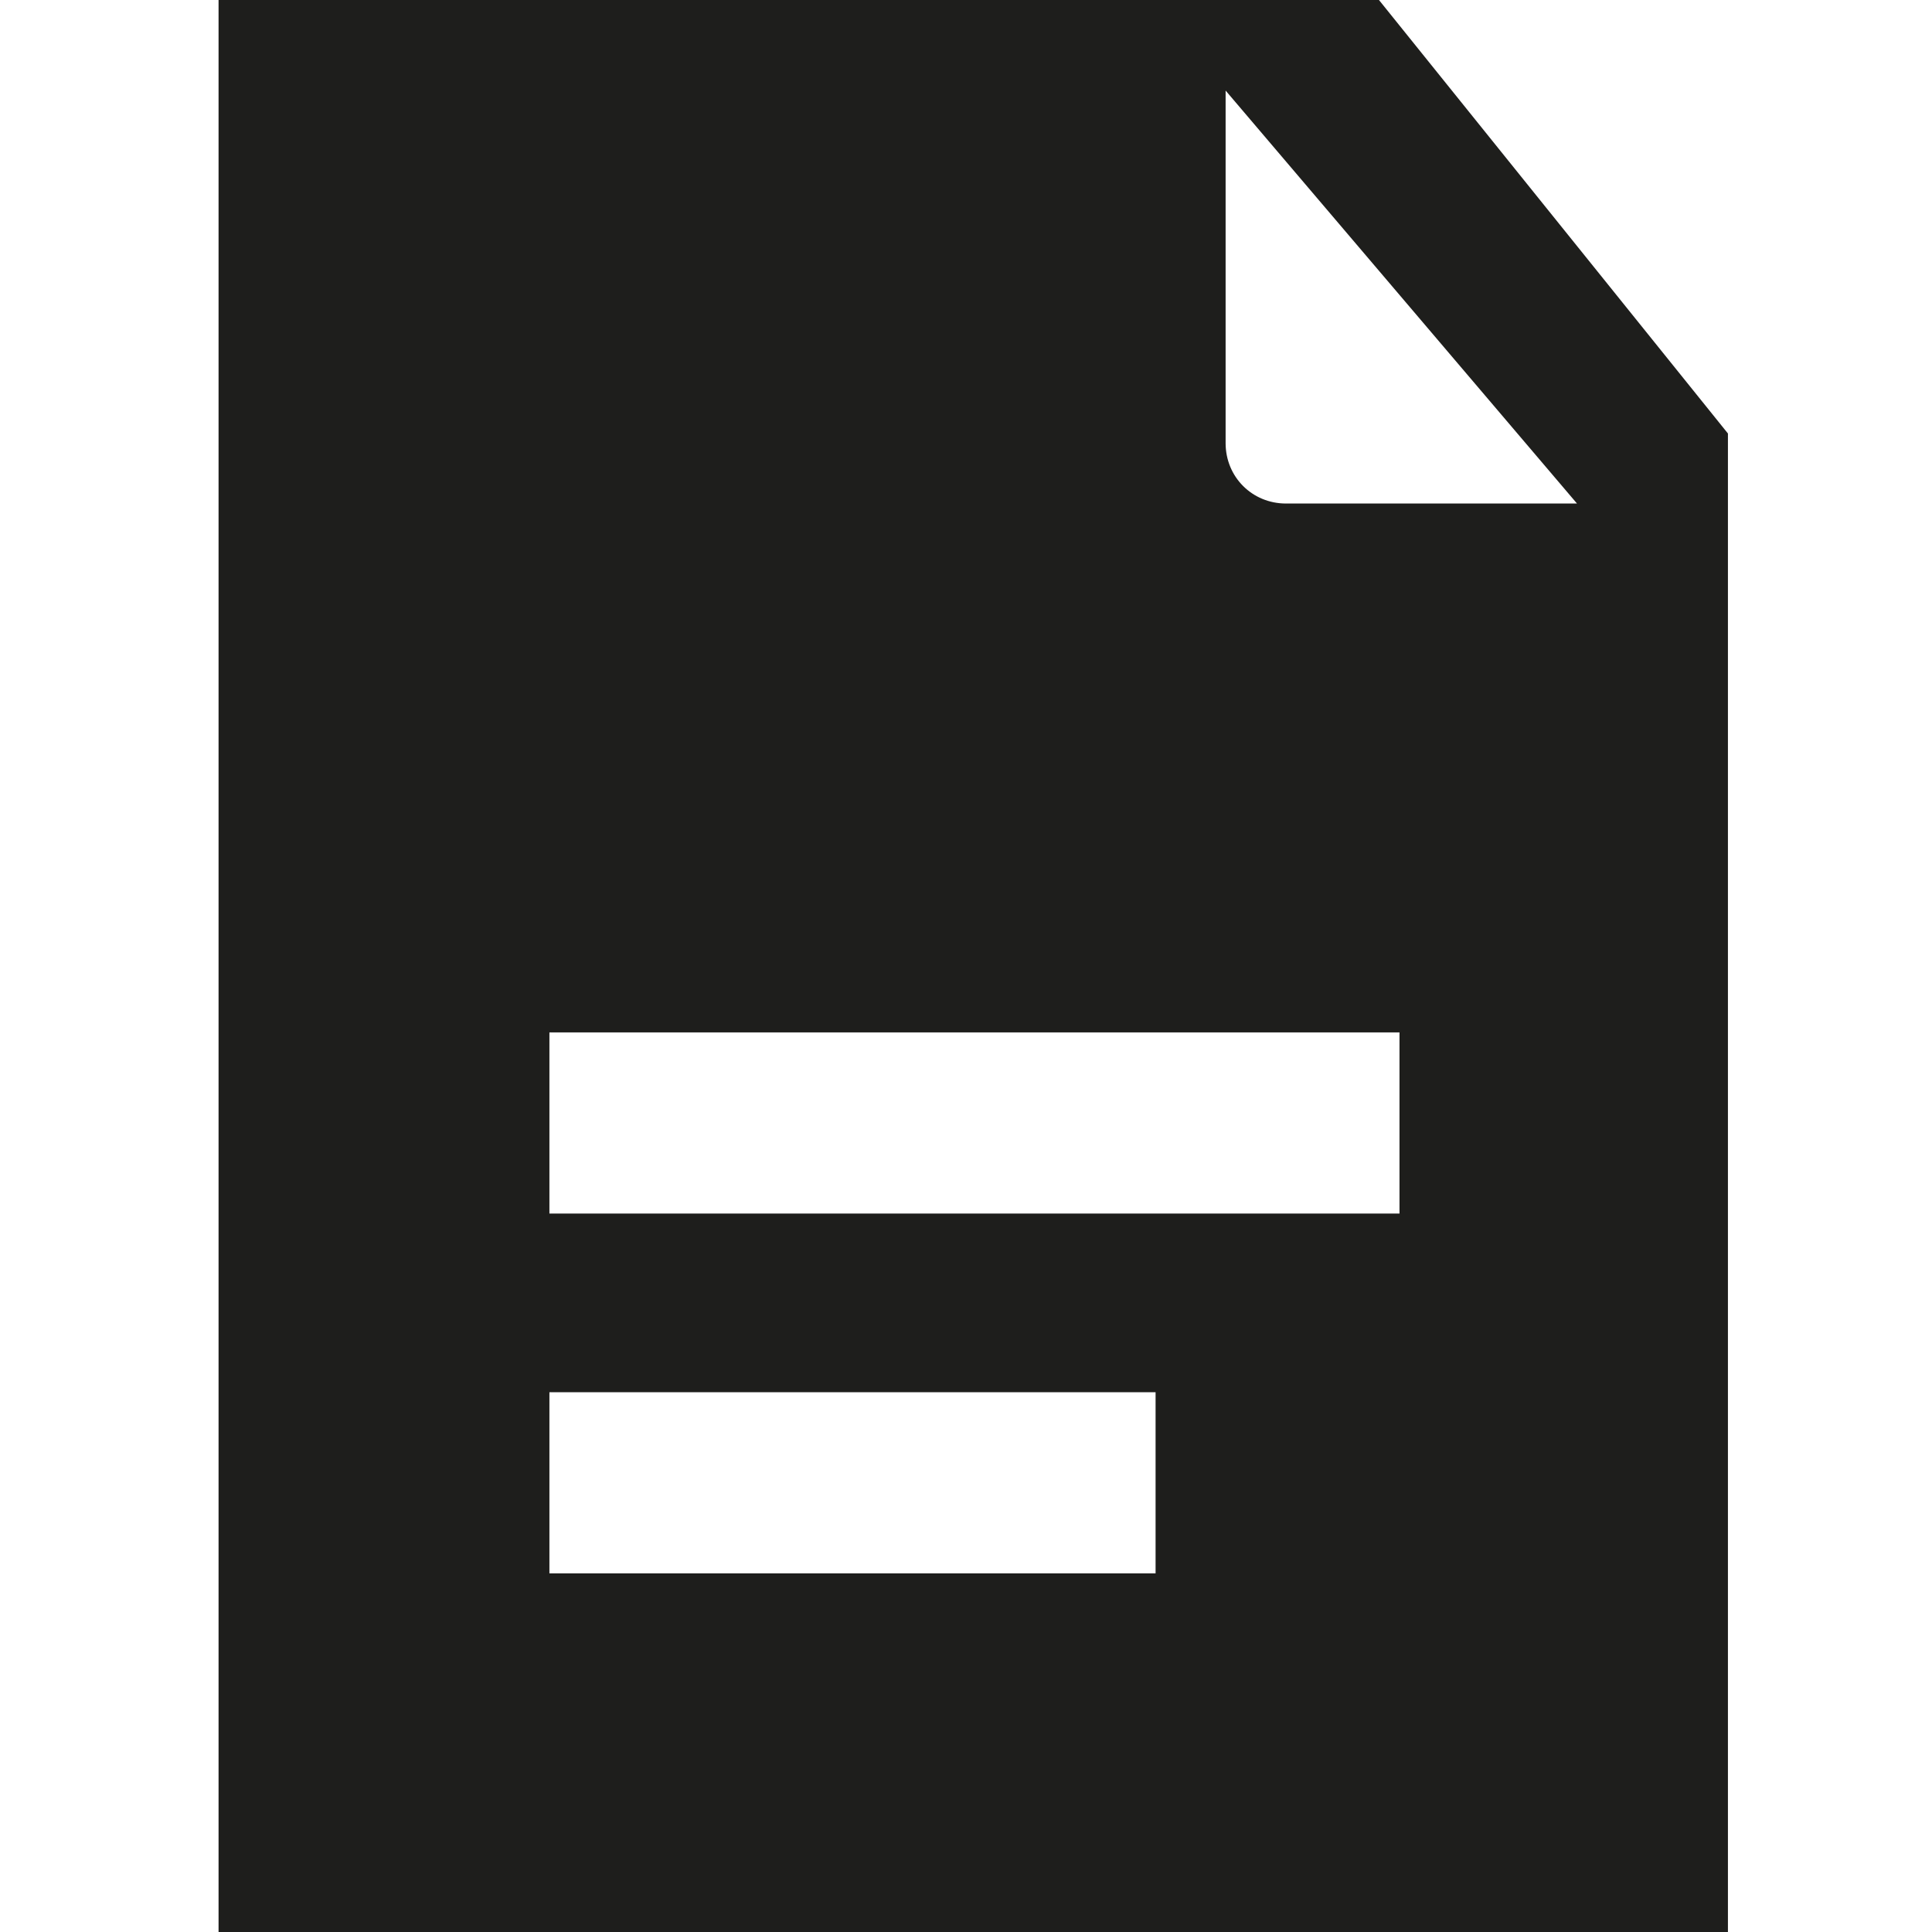 <?xml version="1.0" encoding="UTF-8"?>
<svg id="_x33_219" xmlns="http://www.w3.org/2000/svg" version="1.1" viewBox="0 0 16 16">
  <!-- Generator: Adobe Illustrator 29.0.1, SVG Export Plug-In . SVG Version: 2.1.0 Build 192)  -->
  <defs>
    <style>
      .st0 {
        fill: #1e1e1c;
      }
    </style>
  </defs>
  <path class="st0" d="M11.42,0H1.81v16h12.5V3.59l-2.89-3.59ZM9.57,13.03h-5.02v-1.5h5.02v1.5ZM11.59,10.05h-7.04v-1.5h7.04v1.5ZM10.65,4.17c-.28,0-.5-.22-.5-.5V.75l2.91,3.42h-2.41Z"/>
</svg>